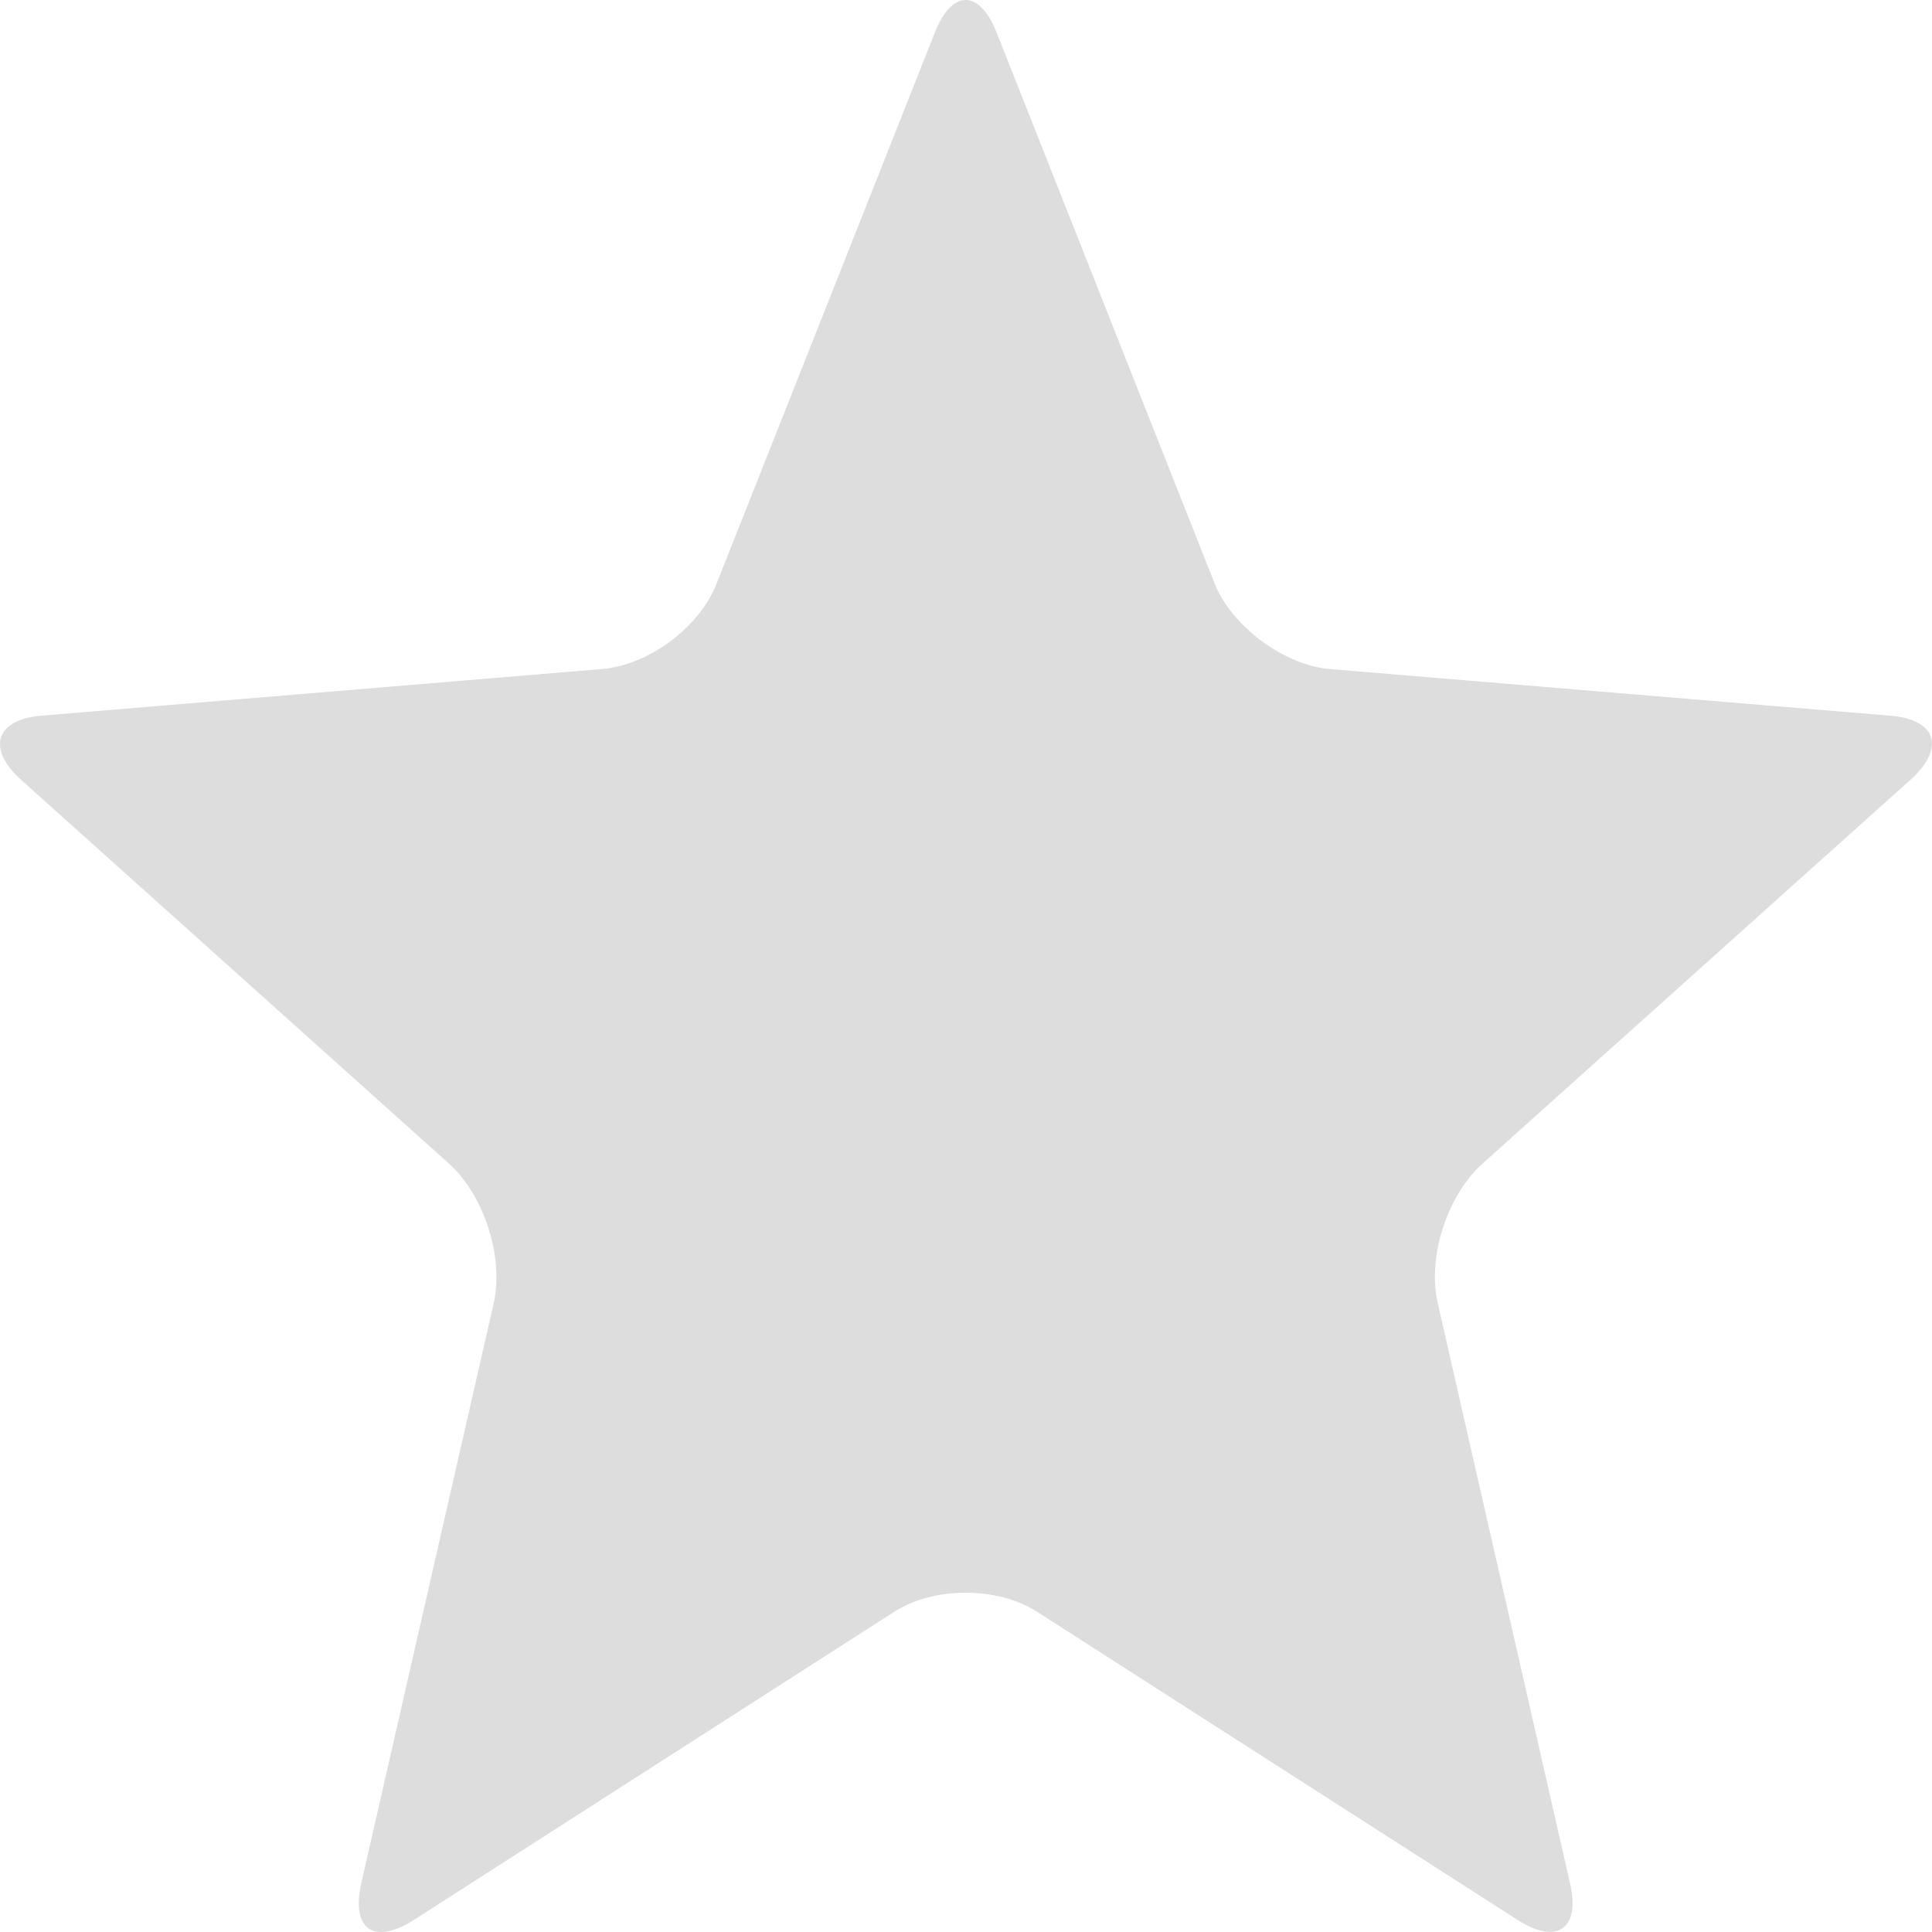 <?xml version="1.0" encoding="UTF-8" standalone="no"?>
<svg width="11px" height="11px" viewBox="0 0 11 11" version="1.1" xmlns="http://www.w3.org/2000/svg" xmlns:xlink="http://www.w3.org/1999/xlink">
    <!-- Generator: Sketch 48.1 (47250) - http://www.bohemiancoding.com/sketch -->
    <title>xing-huise</title>
    <desc>Created with Sketch.</desc>
    <defs></defs>
    <g id="icon" stroke="none" stroke-width="1" fill="none" fill-rule="evenodd" transform="translate(-106, -30)">
        <path d="M111.905,39.177 C111.68,39.032 111.317,39.032 111.091,39.177 L108.357,40.931 C108.132,41.075 107.997,40.988 108.057,40.722 L108.811,37.42 C108.87,37.16 108.757,36.805 108.556,36.625 L106.12,34.44 C105.919,34.26 105.98,34.096 106.233,34.075 L109.428,33.809 C109.691,33.787 109.981,33.575 110.08,33.323 L111.322,30.187 C111.419,29.94 111.575,29.935 111.675,30.187 L112.916,33.323 C113.014,33.569 113.316,33.788 113.569,33.809 L116.764,34.075 C117.027,34.097 117.078,34.259 116.877,34.44 L114.441,36.625 C114.241,36.804 114.125,37.155 114.186,37.42 L114.939,40.722 C114.999,40.982 114.866,41.076 114.64,40.931 L111.905,39.177 Z" id="xing-huise" fill="#DDDDDE"></path>
    </g>
</svg>